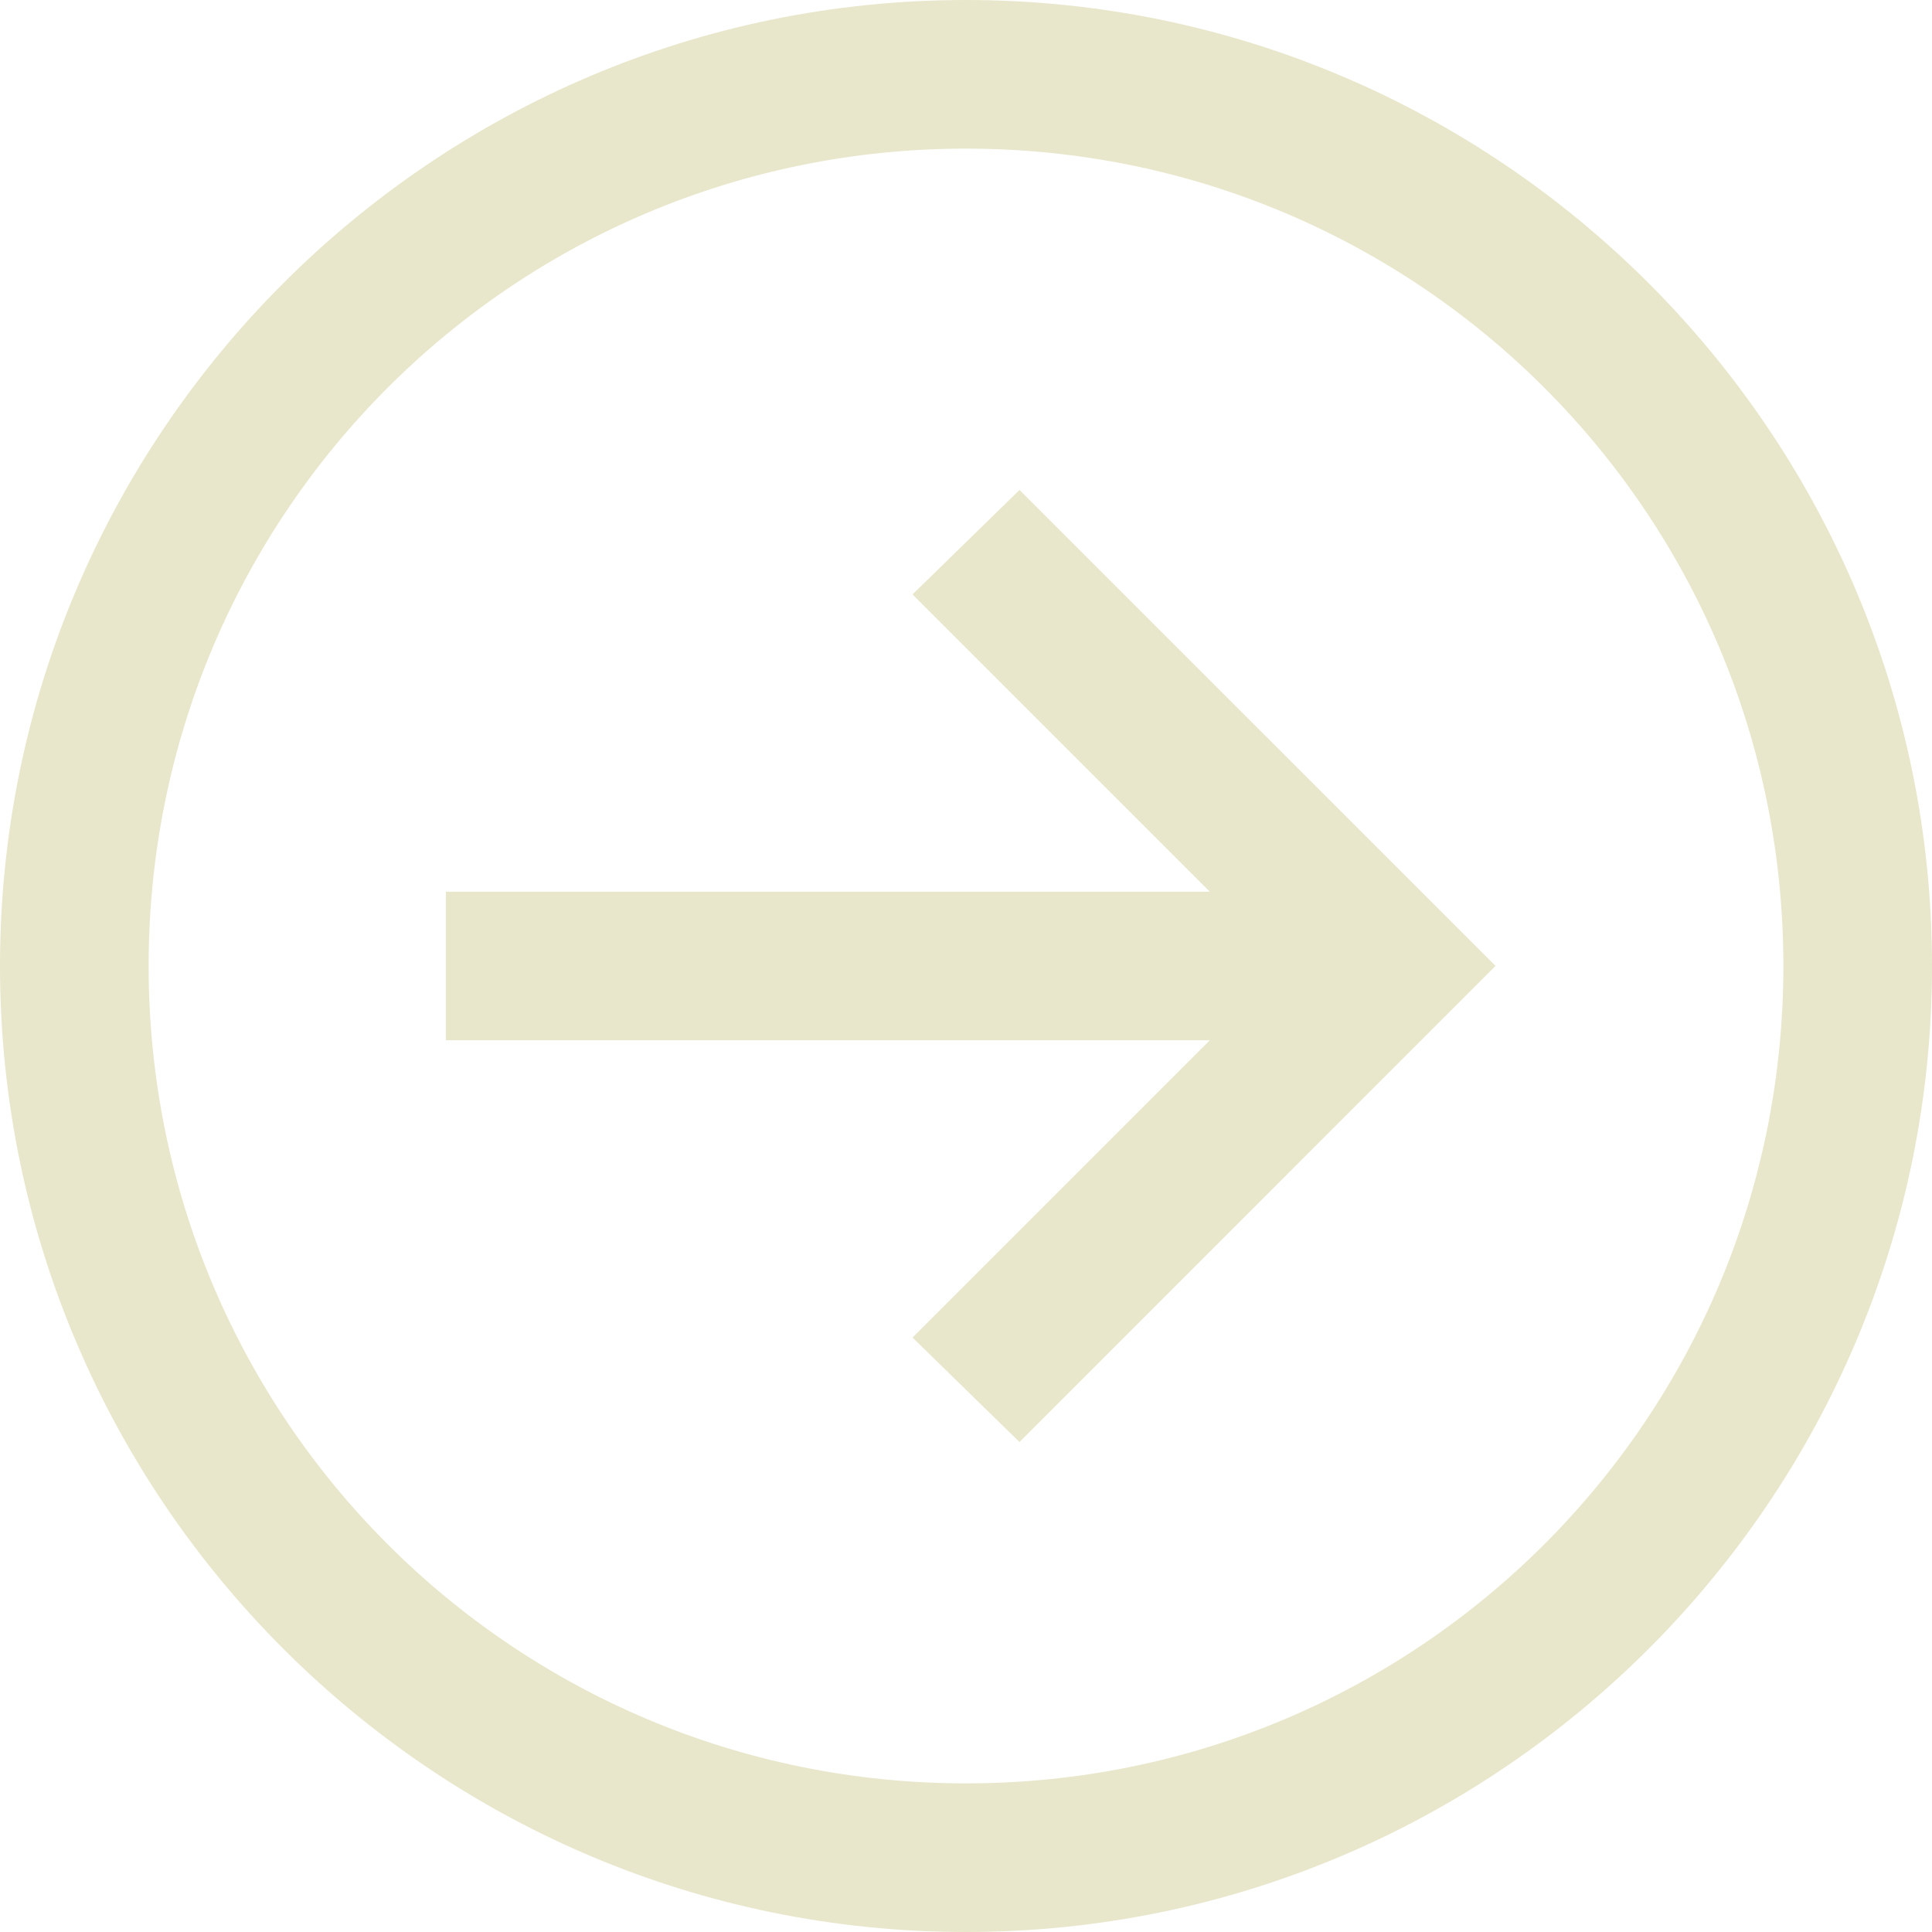 <svg width="70" height="70" viewBox="0 0 70 70" fill="none" xmlns="http://www.w3.org/2000/svg">
<path d="M35 0C15.701 0 0 15.701 0 35C0 54.298 15.701 70 35 70C54.298 70 70 54.298 70 35C70 15.701 54.298 0 35 0ZM35 5.385C51.388 5.385 64.615 18.612 64.615 35C64.615 51.388 51.388 64.615 35 64.615C18.612 64.615 5.385 51.388 5.385 35C5.385 18.612 18.612 5.385 35 5.385ZM36.938 17.753L33.062 21.538L43.831 32.308H16.154V37.692H43.831L33.062 48.462L36.938 52.247L52.247 36.936L54.185 34.997L52.247 33.059L36.936 17.75L36.938 17.753Z" fill="#E8E7CB"/>
</svg>
